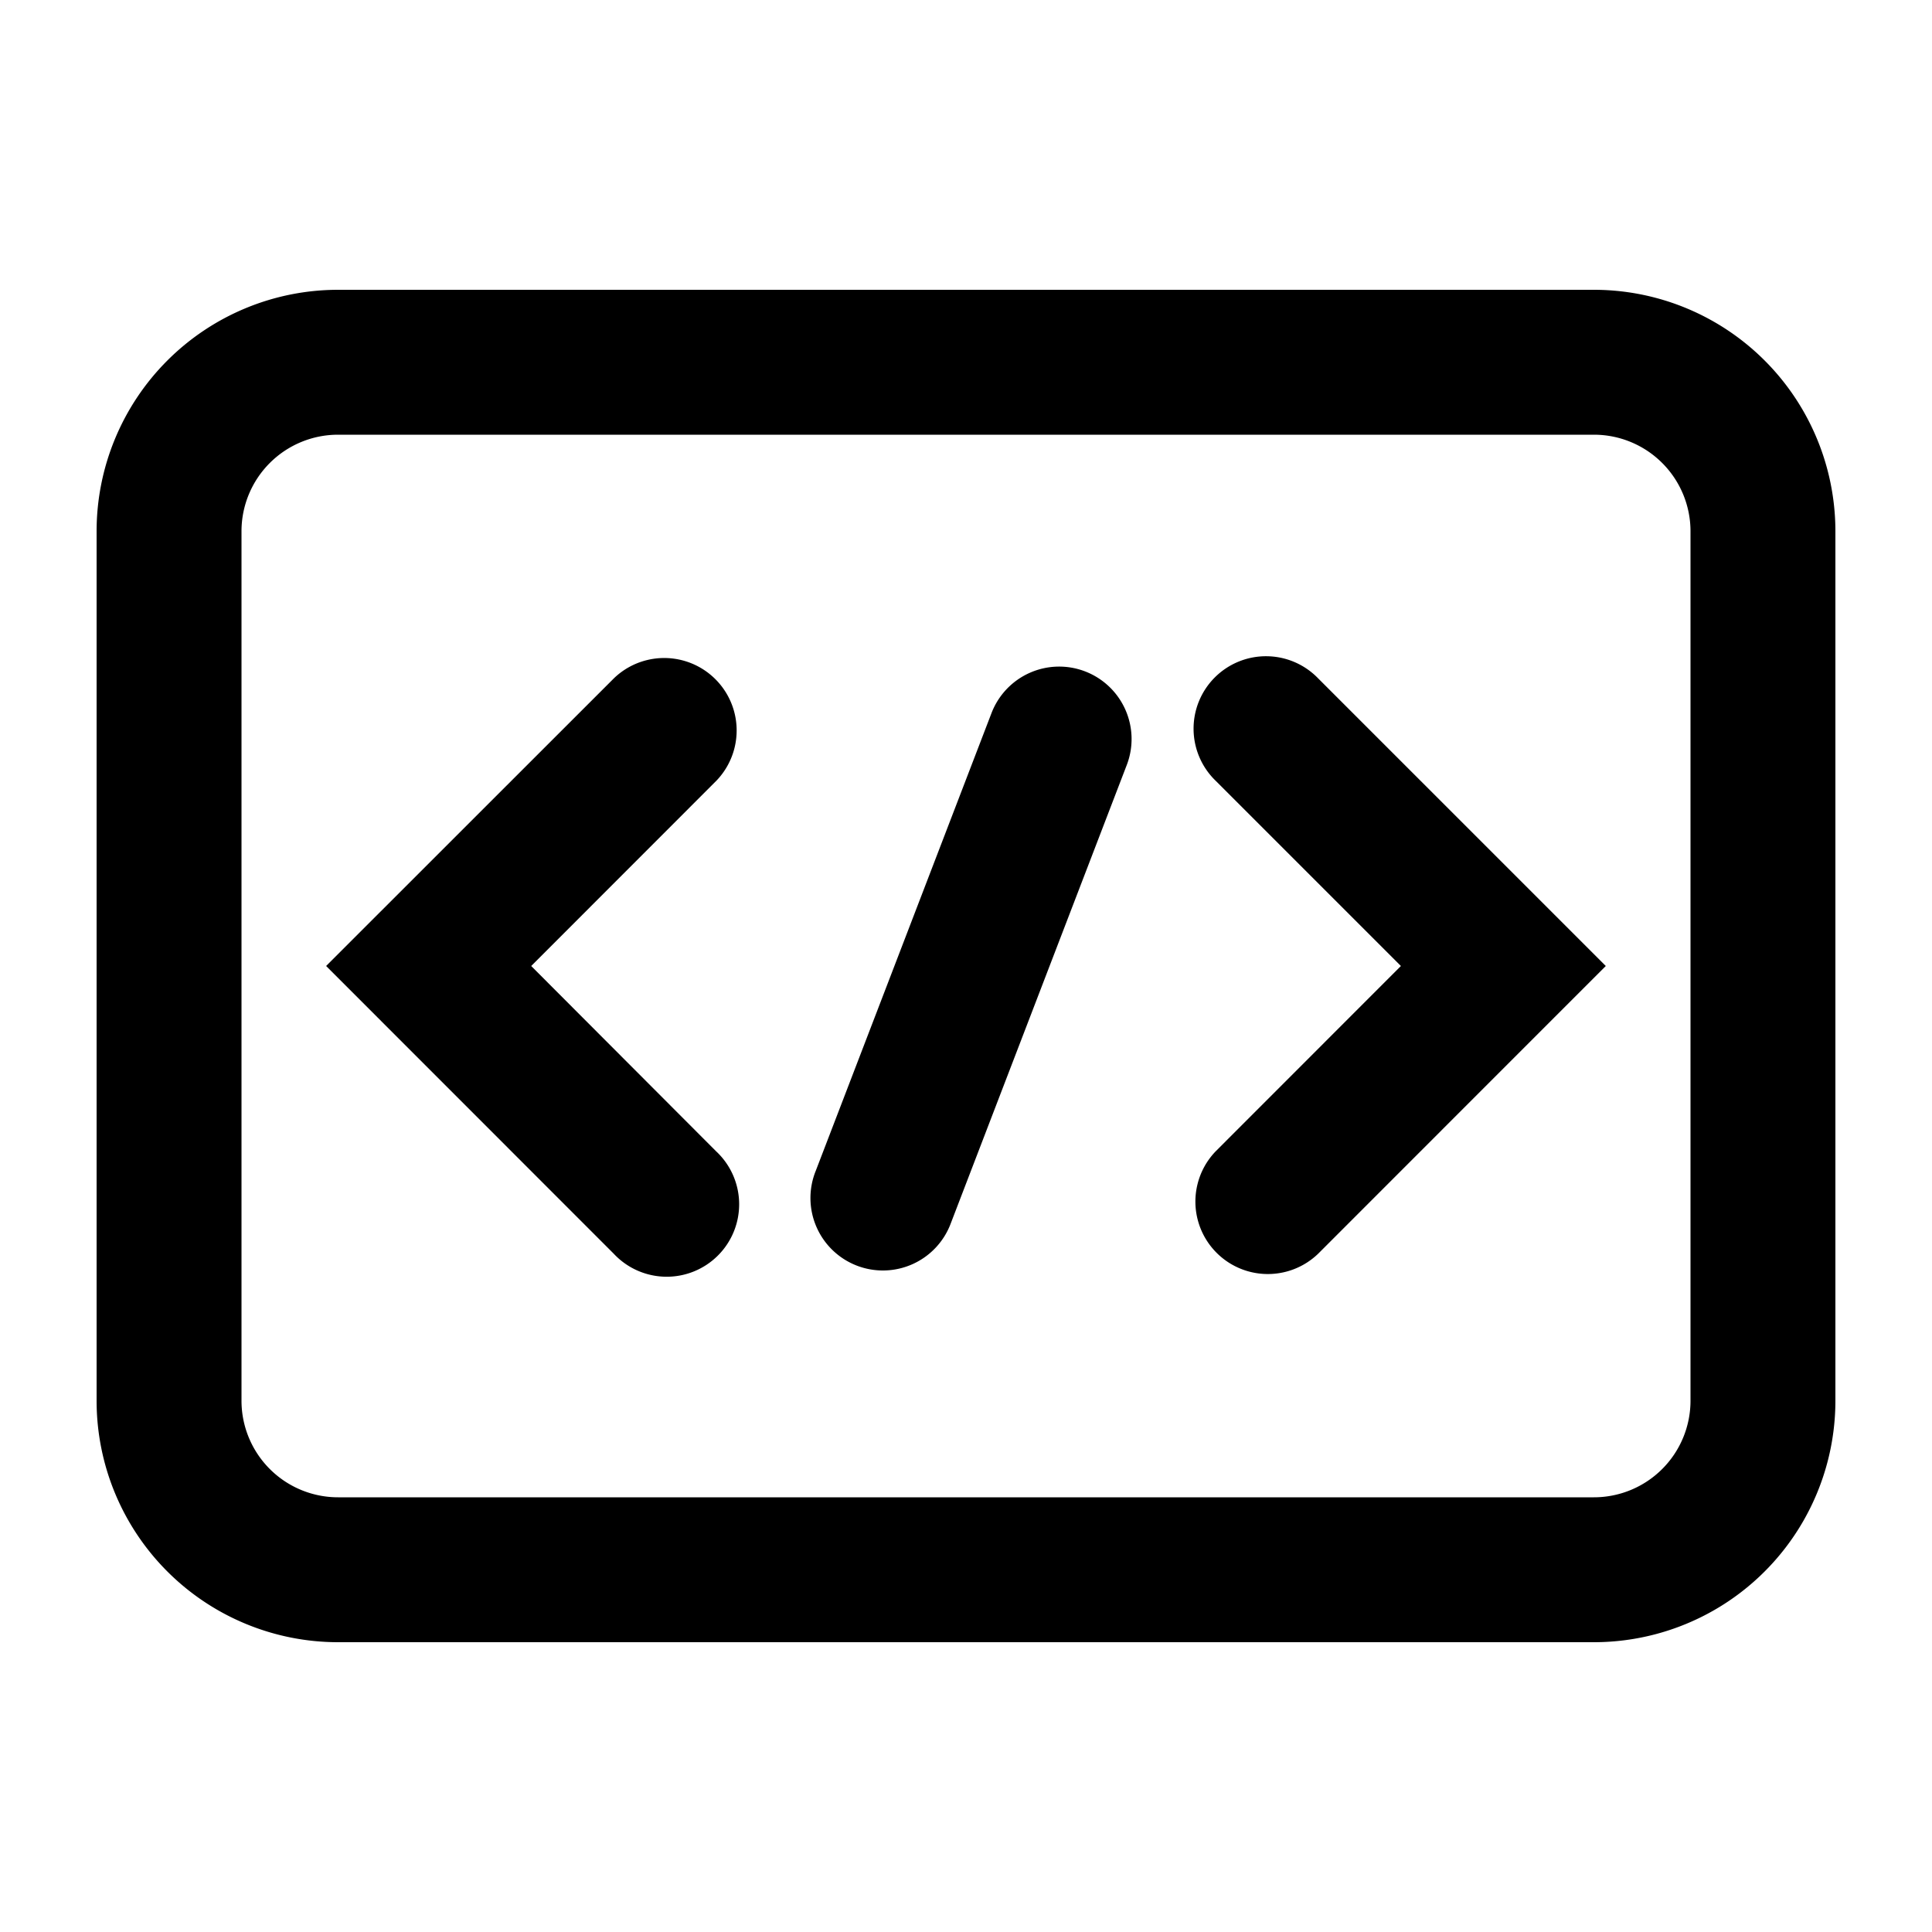<svg xmlns="http://www.w3.org/2000/svg" width="20" height="20" viewBox="0 0 20 20"><path fill="currentColor" fill-rule="evenodd" d="M3.5 4.5h13a1 1 0 011 1v9a1 1 0 01-1 1h-13a1 1 0 01-1-1v-9a1 1 0 011-1M1 5.5A2.5 2.5 0 013.5 3h13A2.5 2.5 0 0119 5.5v9a2.5 2.5 0 01-2.5 2.5h-13A2.5 2.5 0 011 14.5zm6.415 2.583a.75.75 0 00-1.06-1.061L3.906 9.47l-.53.53.53.53 2.447 2.448a.75.75 0 101.06-1.06L5.499 10zm5.17 0a.75.75 0 111.06-1.061l2.448 2.448.53.53-.53.53-2.447 2.448a.75.75 0 01-1.061-1.06L14.502 10zM11.232 6.95a.75.75 0 01.432.97l-1.82 4.74a.75.75 0 11-1.4-.538l1.82-4.74a.75.75 0 01.968-.432" clip-rule="evenodd"/></svg>